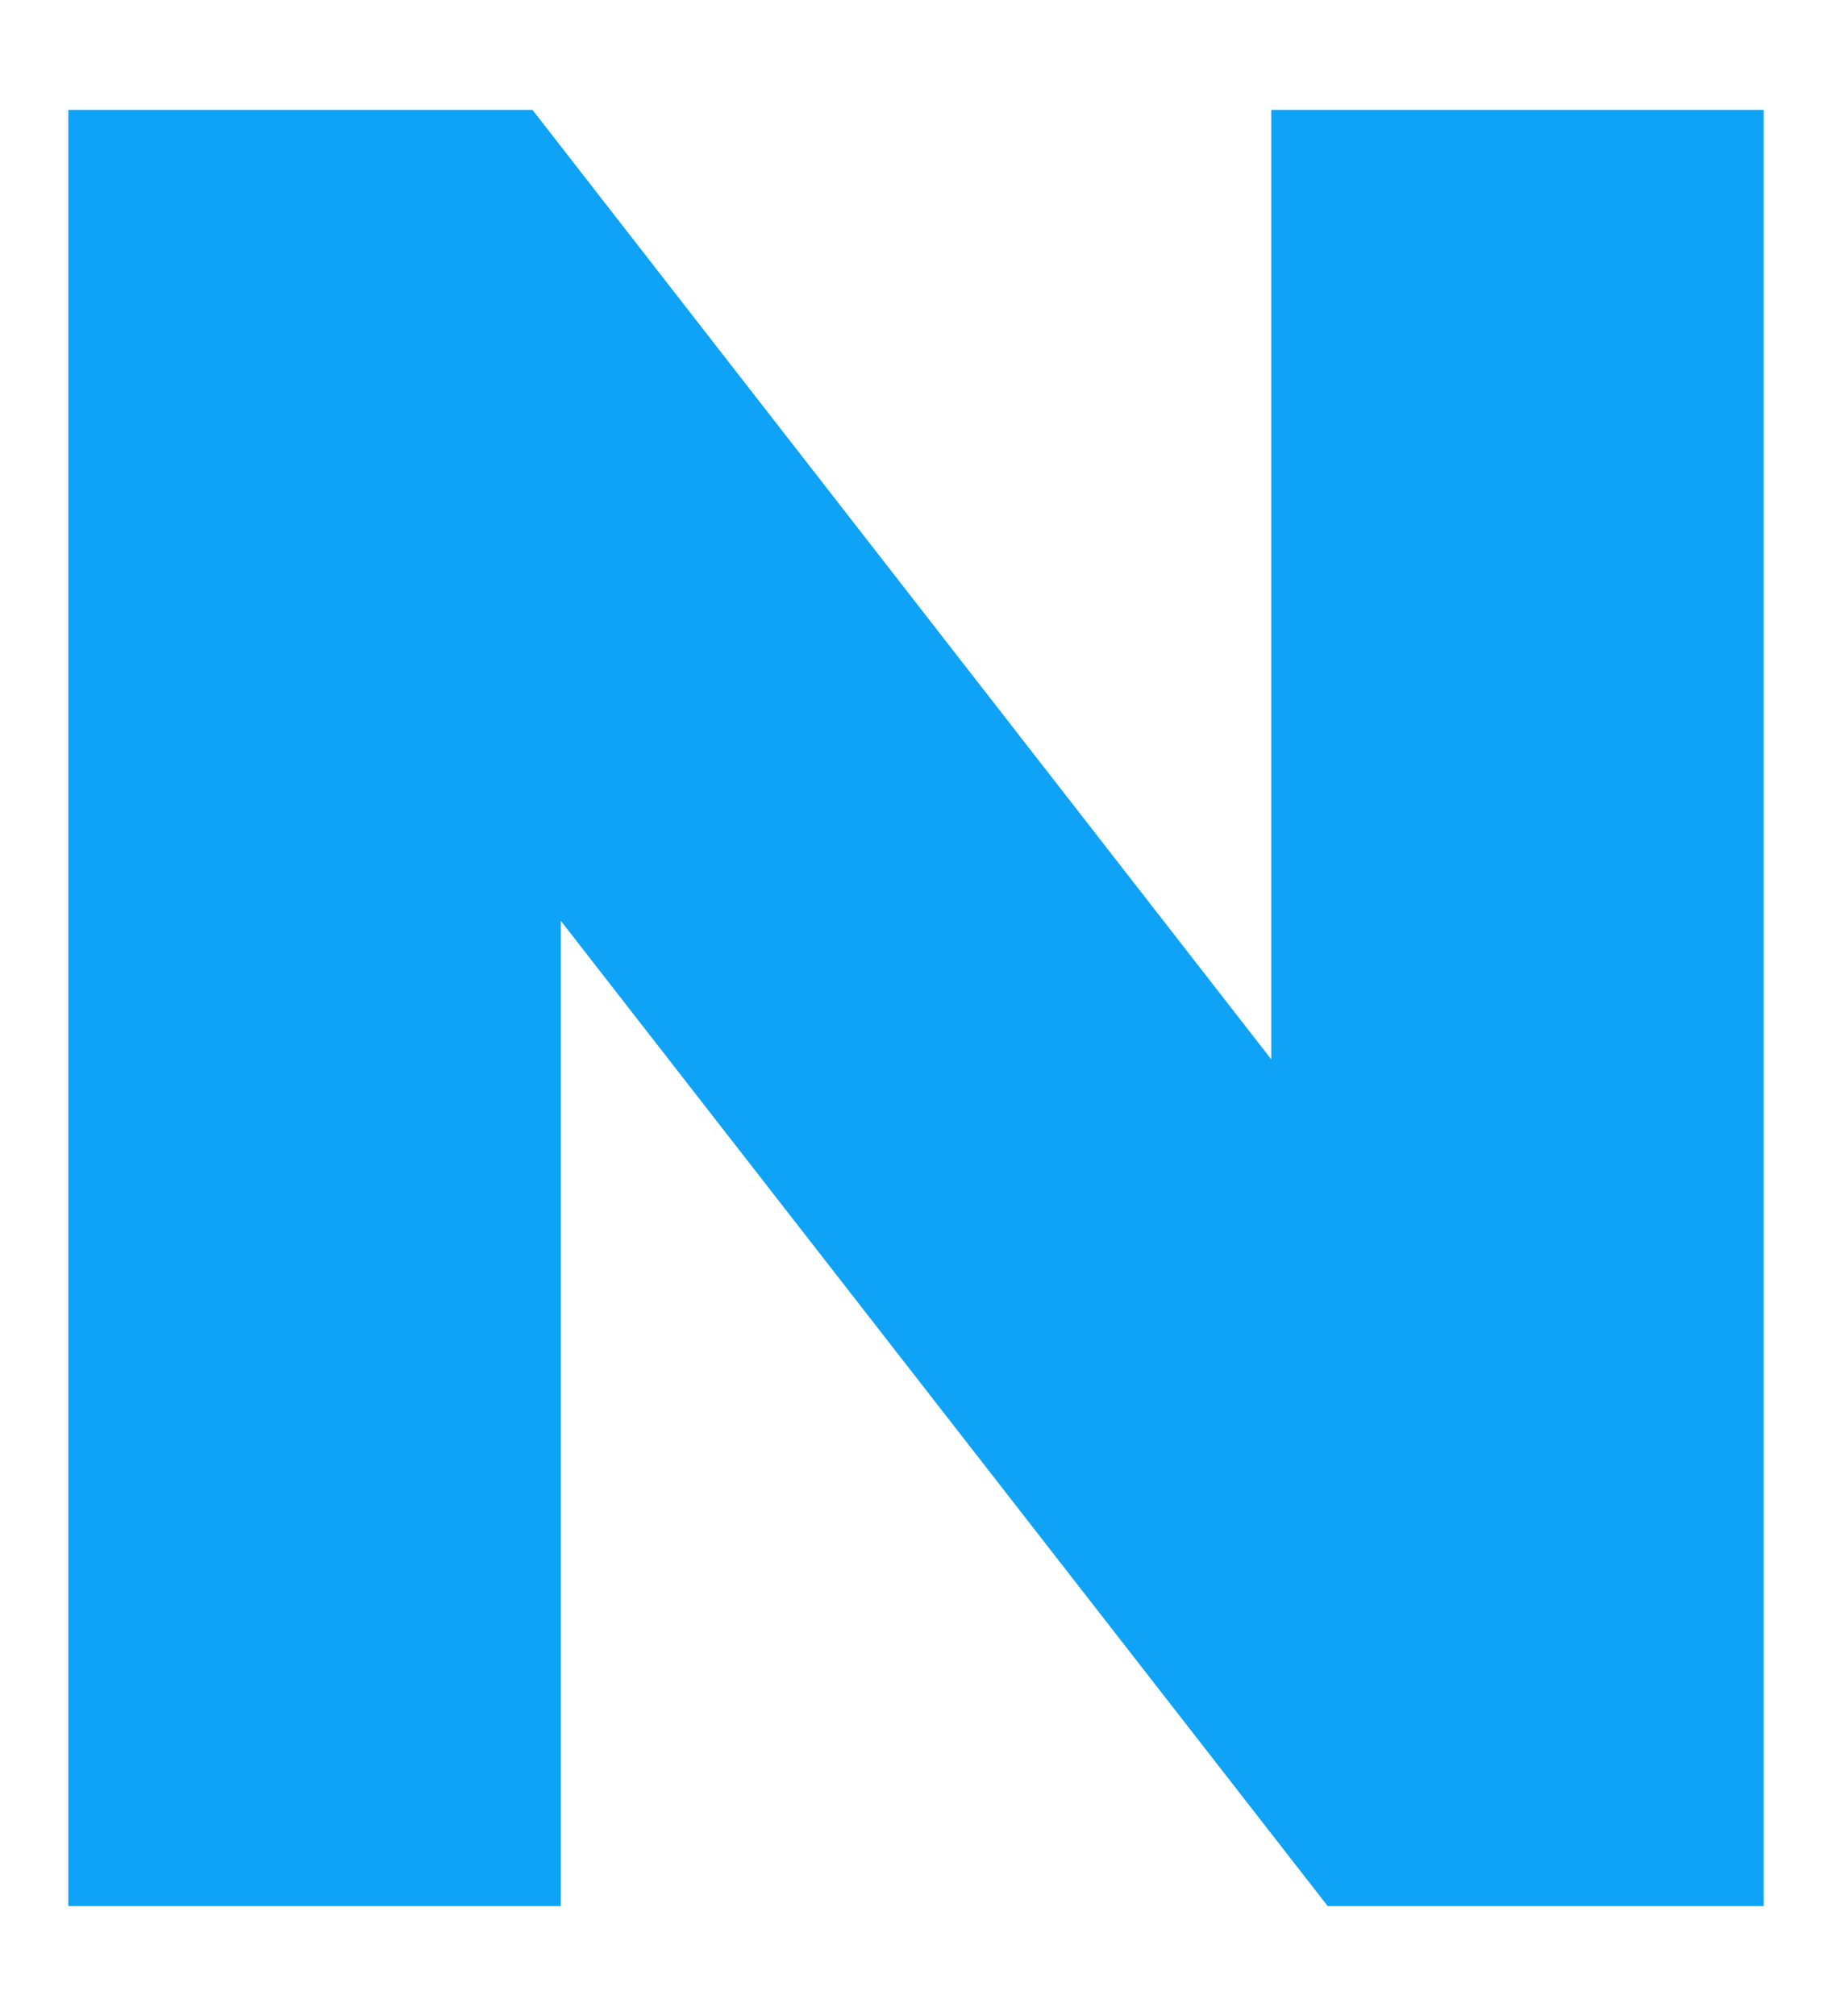 <svg width="10" height="11" viewBox="0 0 10 11" fill="none" xmlns="http://www.w3.org/2000/svg">
<path id="N" d="M0.373 0.6H2.907L6.939 5.78V0.6H9.627V10.4H7.247L3.061 5.024V10.4H0.373V0.6Z" fill="#0EA3F6"/>
</svg>
